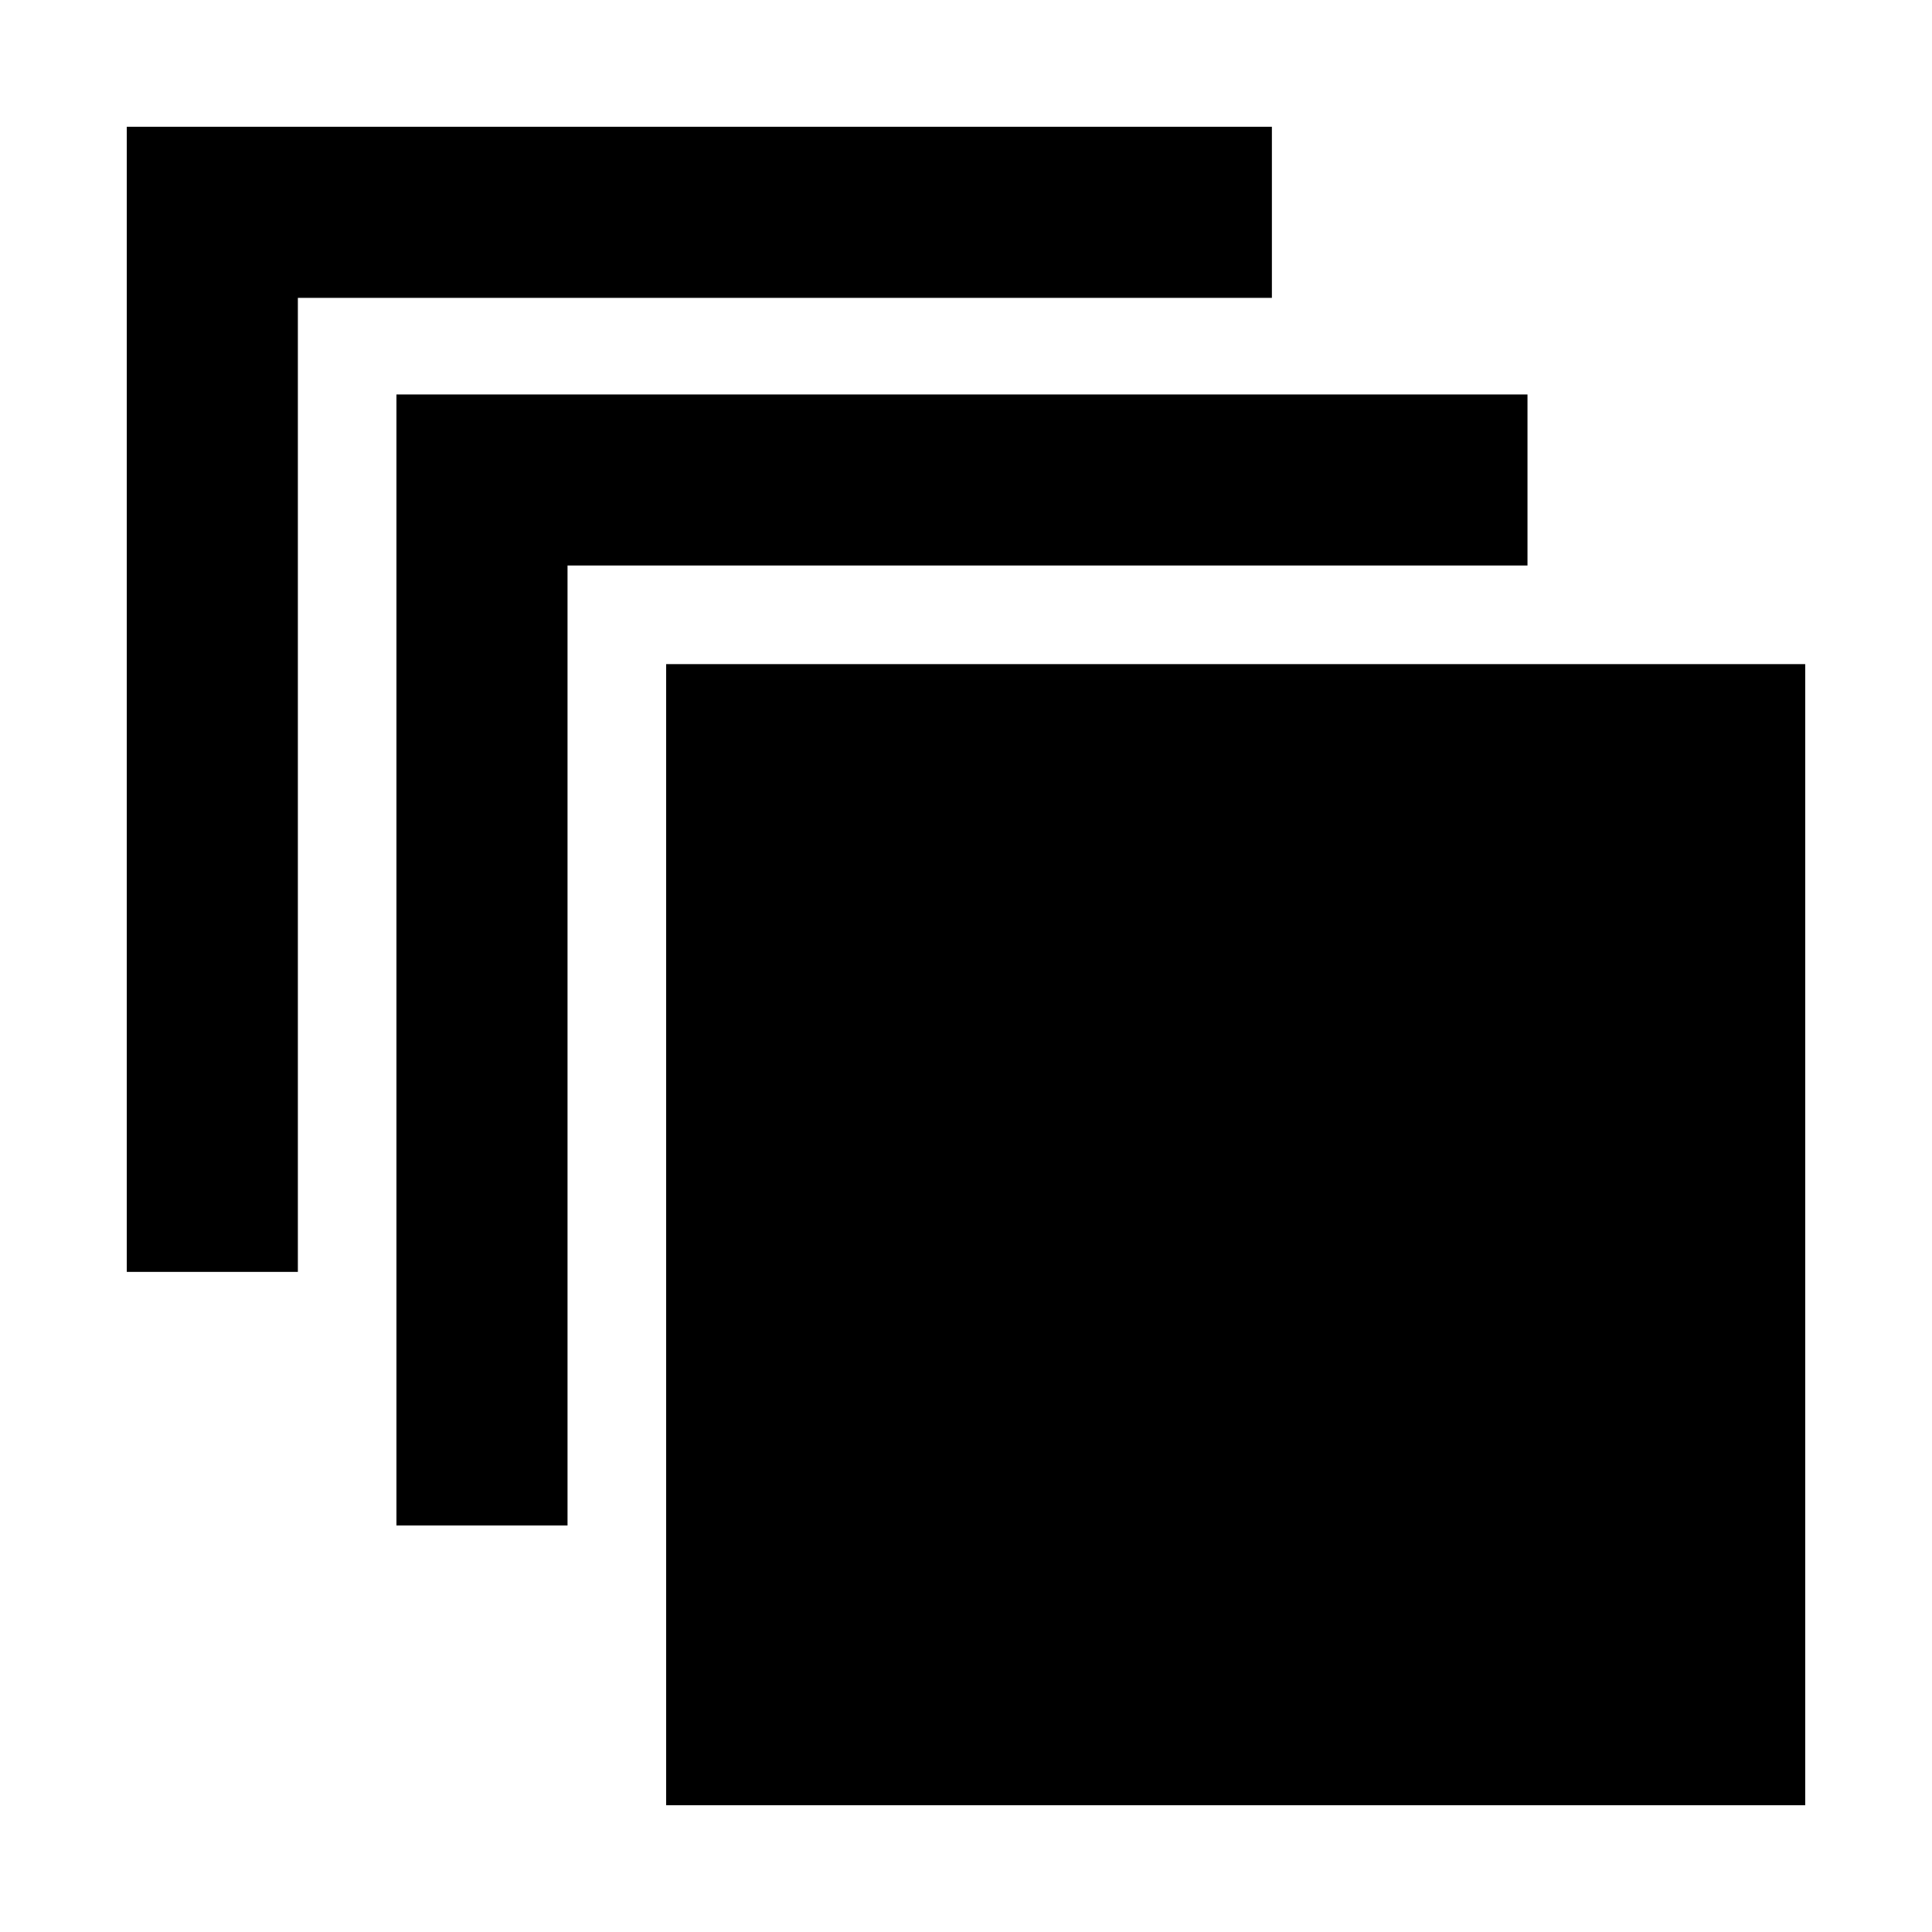 <svg xmlns="http://www.w3.org/2000/svg" height="40" width="40"><path d="M2.625 26.333V2.625H26.333V6.167H6.167V26.333ZM8.208 31.583V8.167H31.625V11.708H11.75V31.583ZM37.375 37.375H13.792V13.75H37.375Z"/></svg>